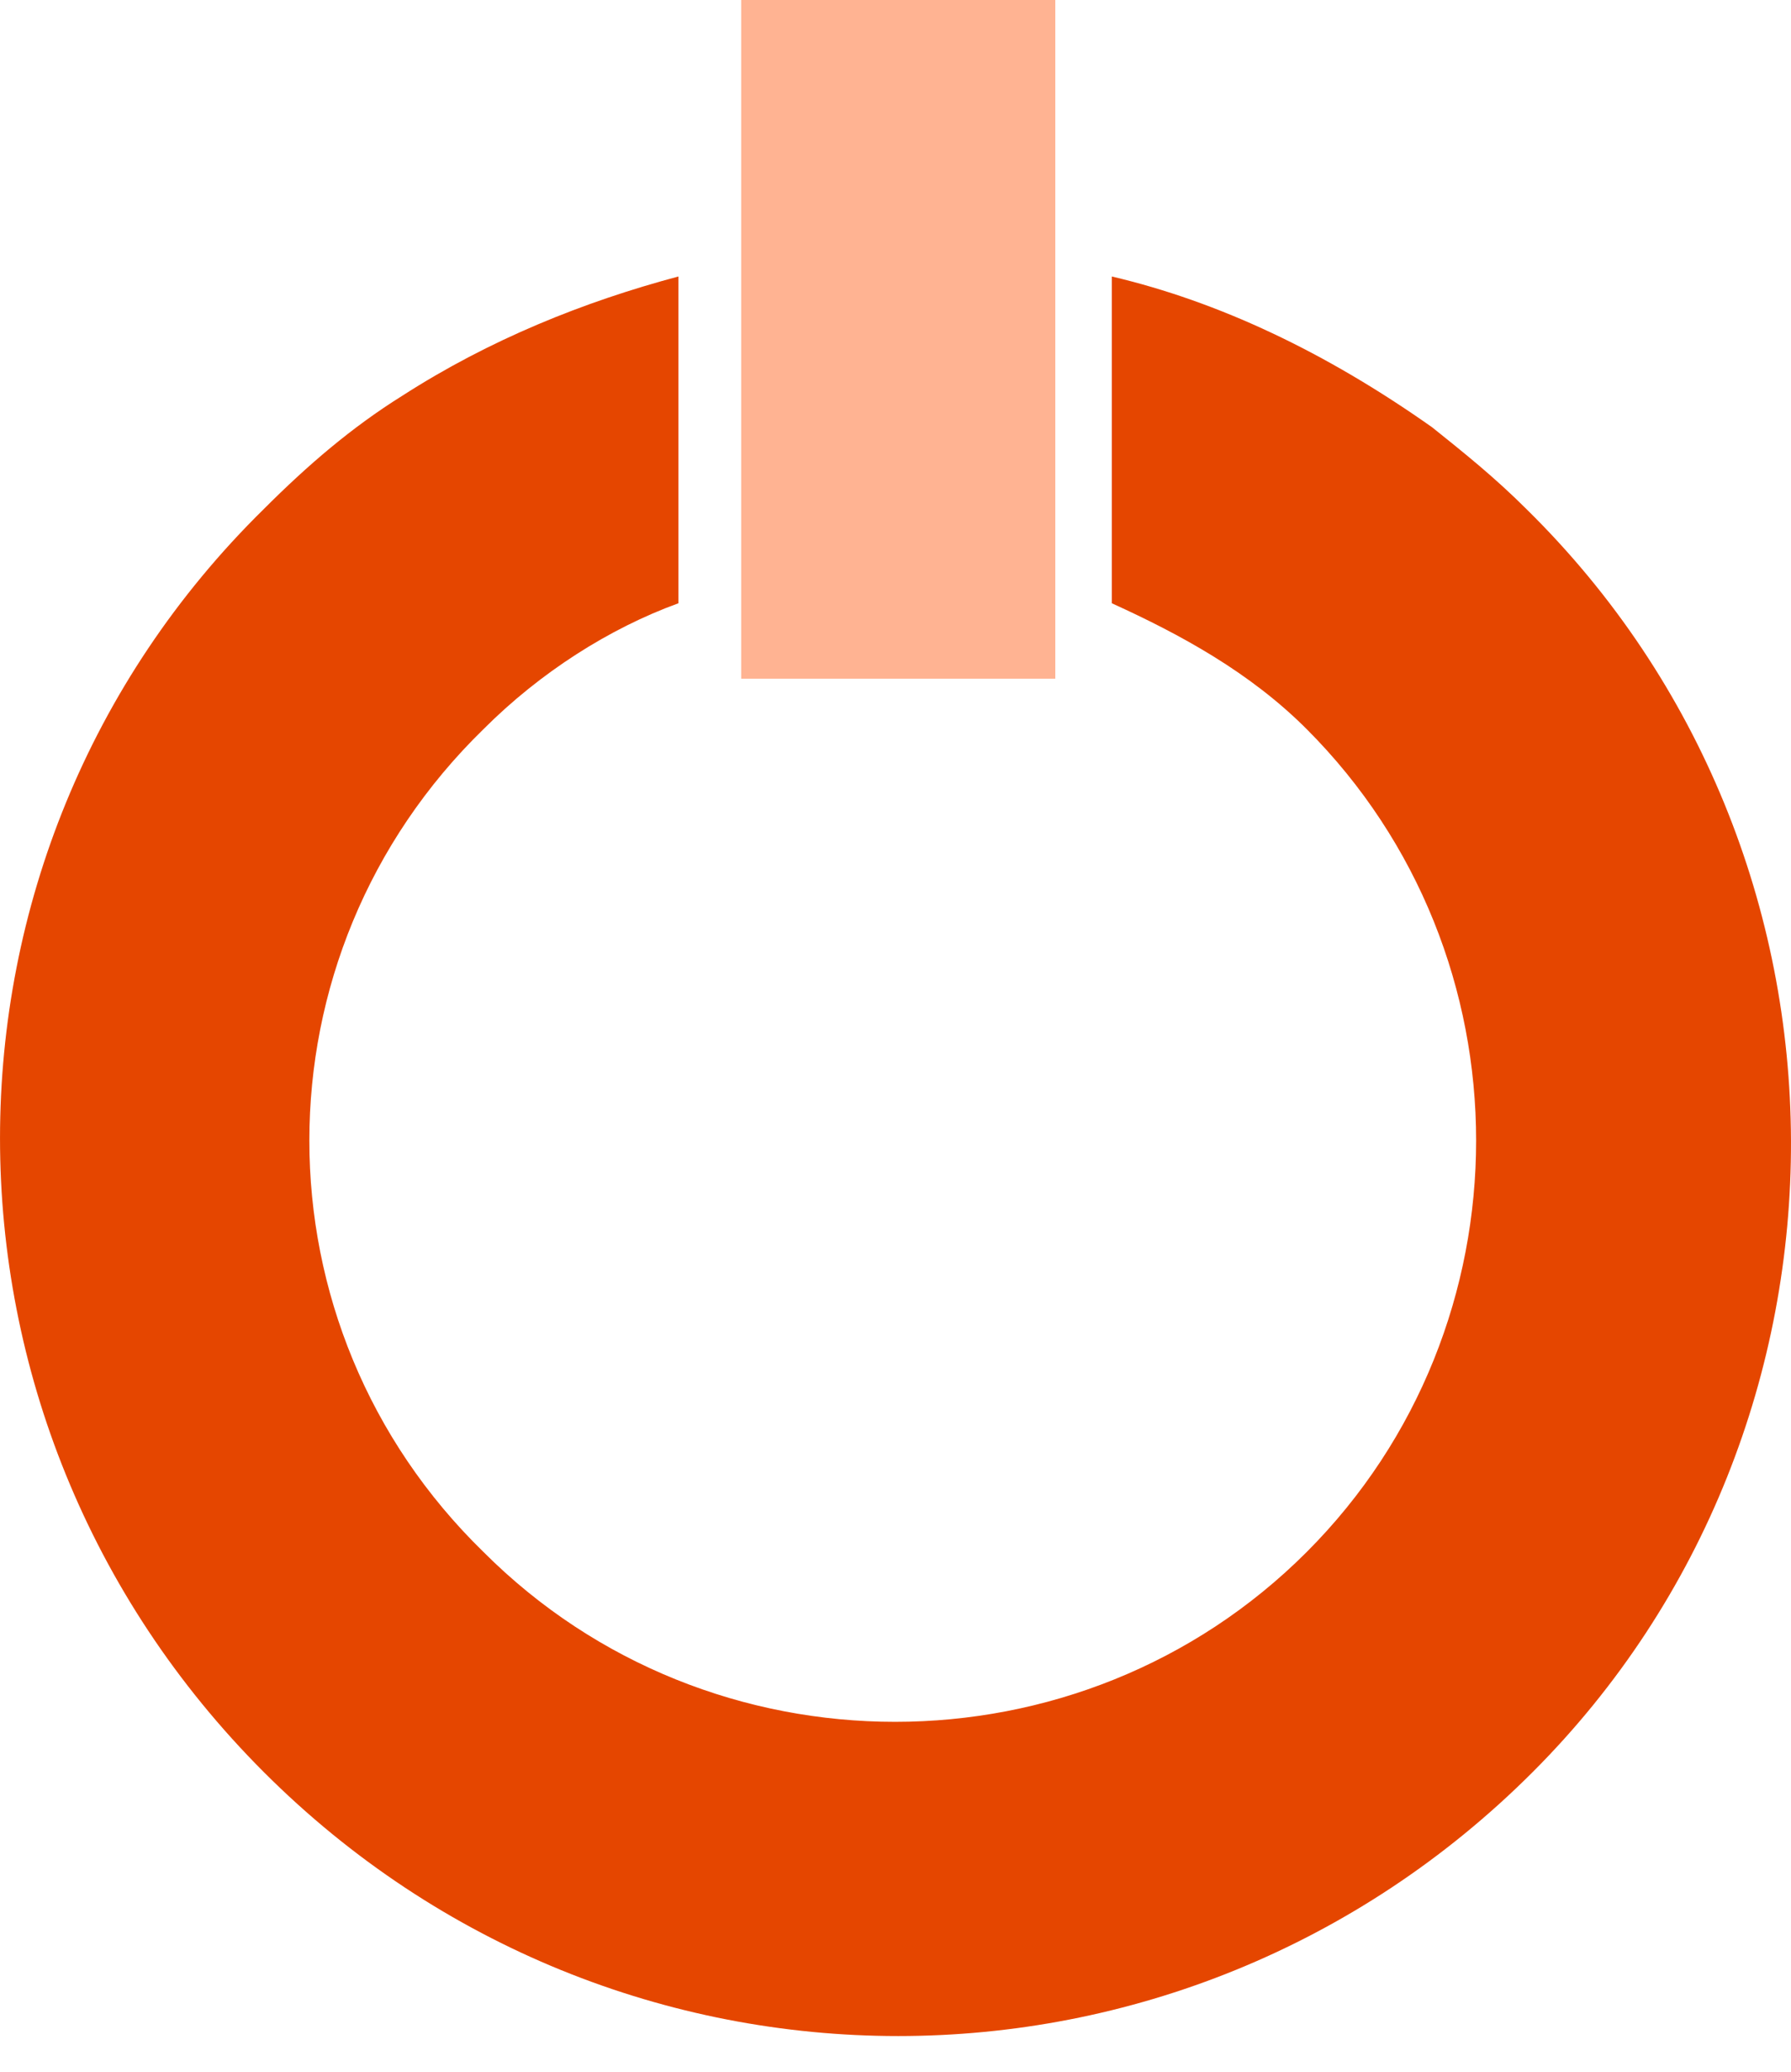<svg width="32" height="37" viewBox="0 0 32 37" fill="none" xmlns="http://www.w3.org/2000/svg">
<path d="M27.272 9.091C26.711 8.53 26.15 8.081 25.589 7.632C23.681 6.285 21.773 5.387 19.865 4.938V10.774C21.099 11.335 22.334 12.009 23.344 13.019C27.384 17.059 27.384 23.681 23.344 27.721C19.304 31.761 12.682 31.761 8.642 27.721C4.489 23.681 4.489 17.059 8.642 13.019C9.652 12.009 10.886 11.223 12.121 10.774V4.938C10.438 5.387 8.754 6.06 7.183 7.071C6.285 7.632 5.499 8.305 4.714 9.091C-1.571 15.263 -1.571 25.364 4.714 31.649C10.999 37.934 21.099 37.934 27.384 31.649C33.557 25.477 33.557 15.263 27.272 9.091Z" fill="#E54600"/>
<path d="M18.855 0H13.243V12.121H18.855V0Z" fill="#FFB392"/>
</svg>
